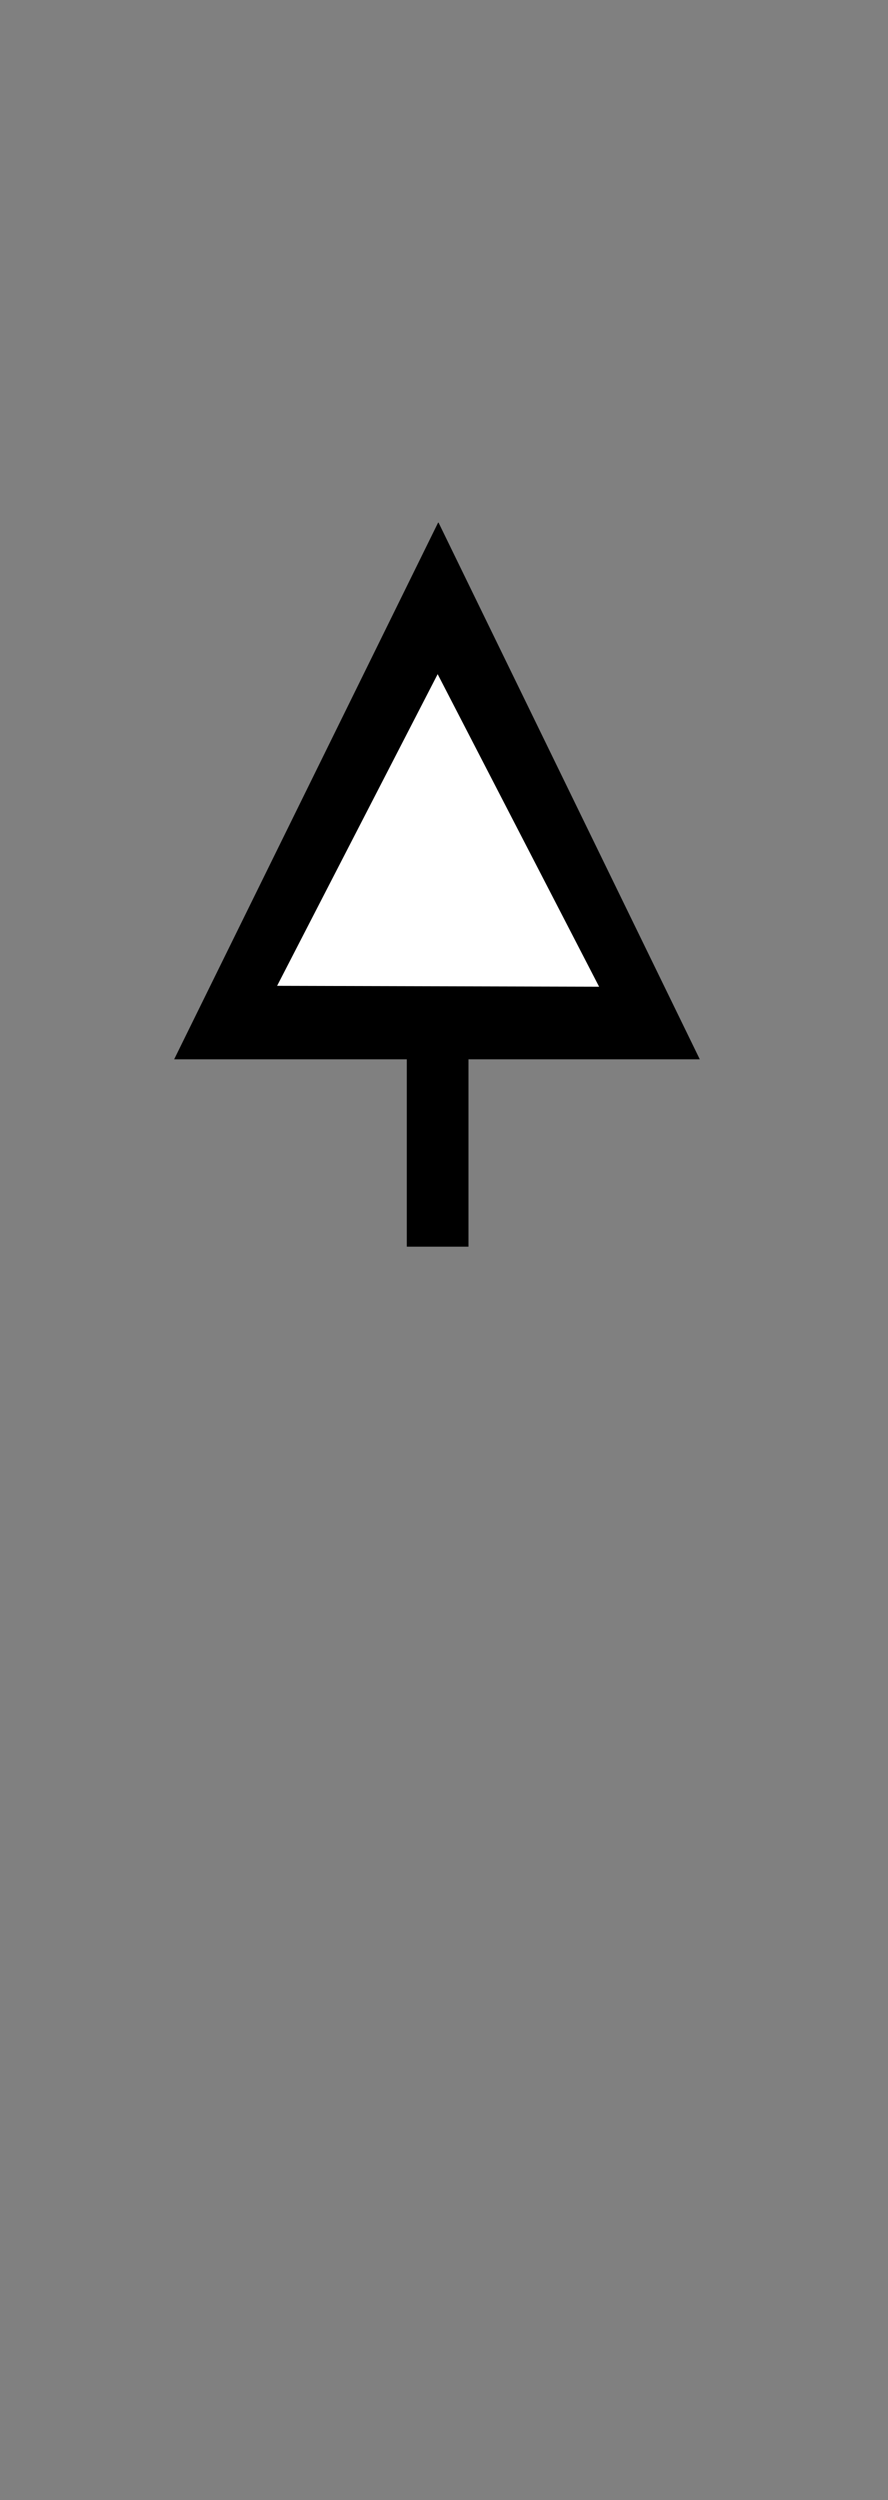 <?xml version="1.0" encoding="UTF-8" standalone="no"?>
<svg xmlns="http://www.w3.org/2000/svg" xmlns:svg="http://www.w3.org/2000/svg" xmlns:rdf="http://www.w3.org/1999/02/22-rdf-syntax-ns#" xmlns:cc="http://creativecommons.org/ns#" xmlns:dc="http://purl.org/dc/elements/1.1/" version="1.0" width="61.188" height="172.219" id="svg2">
  <rect width="100%" height="100%" fill="#808080" stroke="none"/>
  <title id="title2983">Q9: Topmark, cone point up</title>
  <defs id="defs8"/>
  <path style="fill:#ffffff" d="M 15.685,70.964 44.782,70.239 29.975,41.453 Z" id="path_fill_h12"/>
  <path d="M 30.188,36 12,72.969 H 28.031 V 85.875 h 4.25 V 72.969 h 15.938 L 30.219,36 Z m -0.031,10.438 11.125,21.531 -22.188,-0.062 z" id="path_stroke"/>
</svg>
